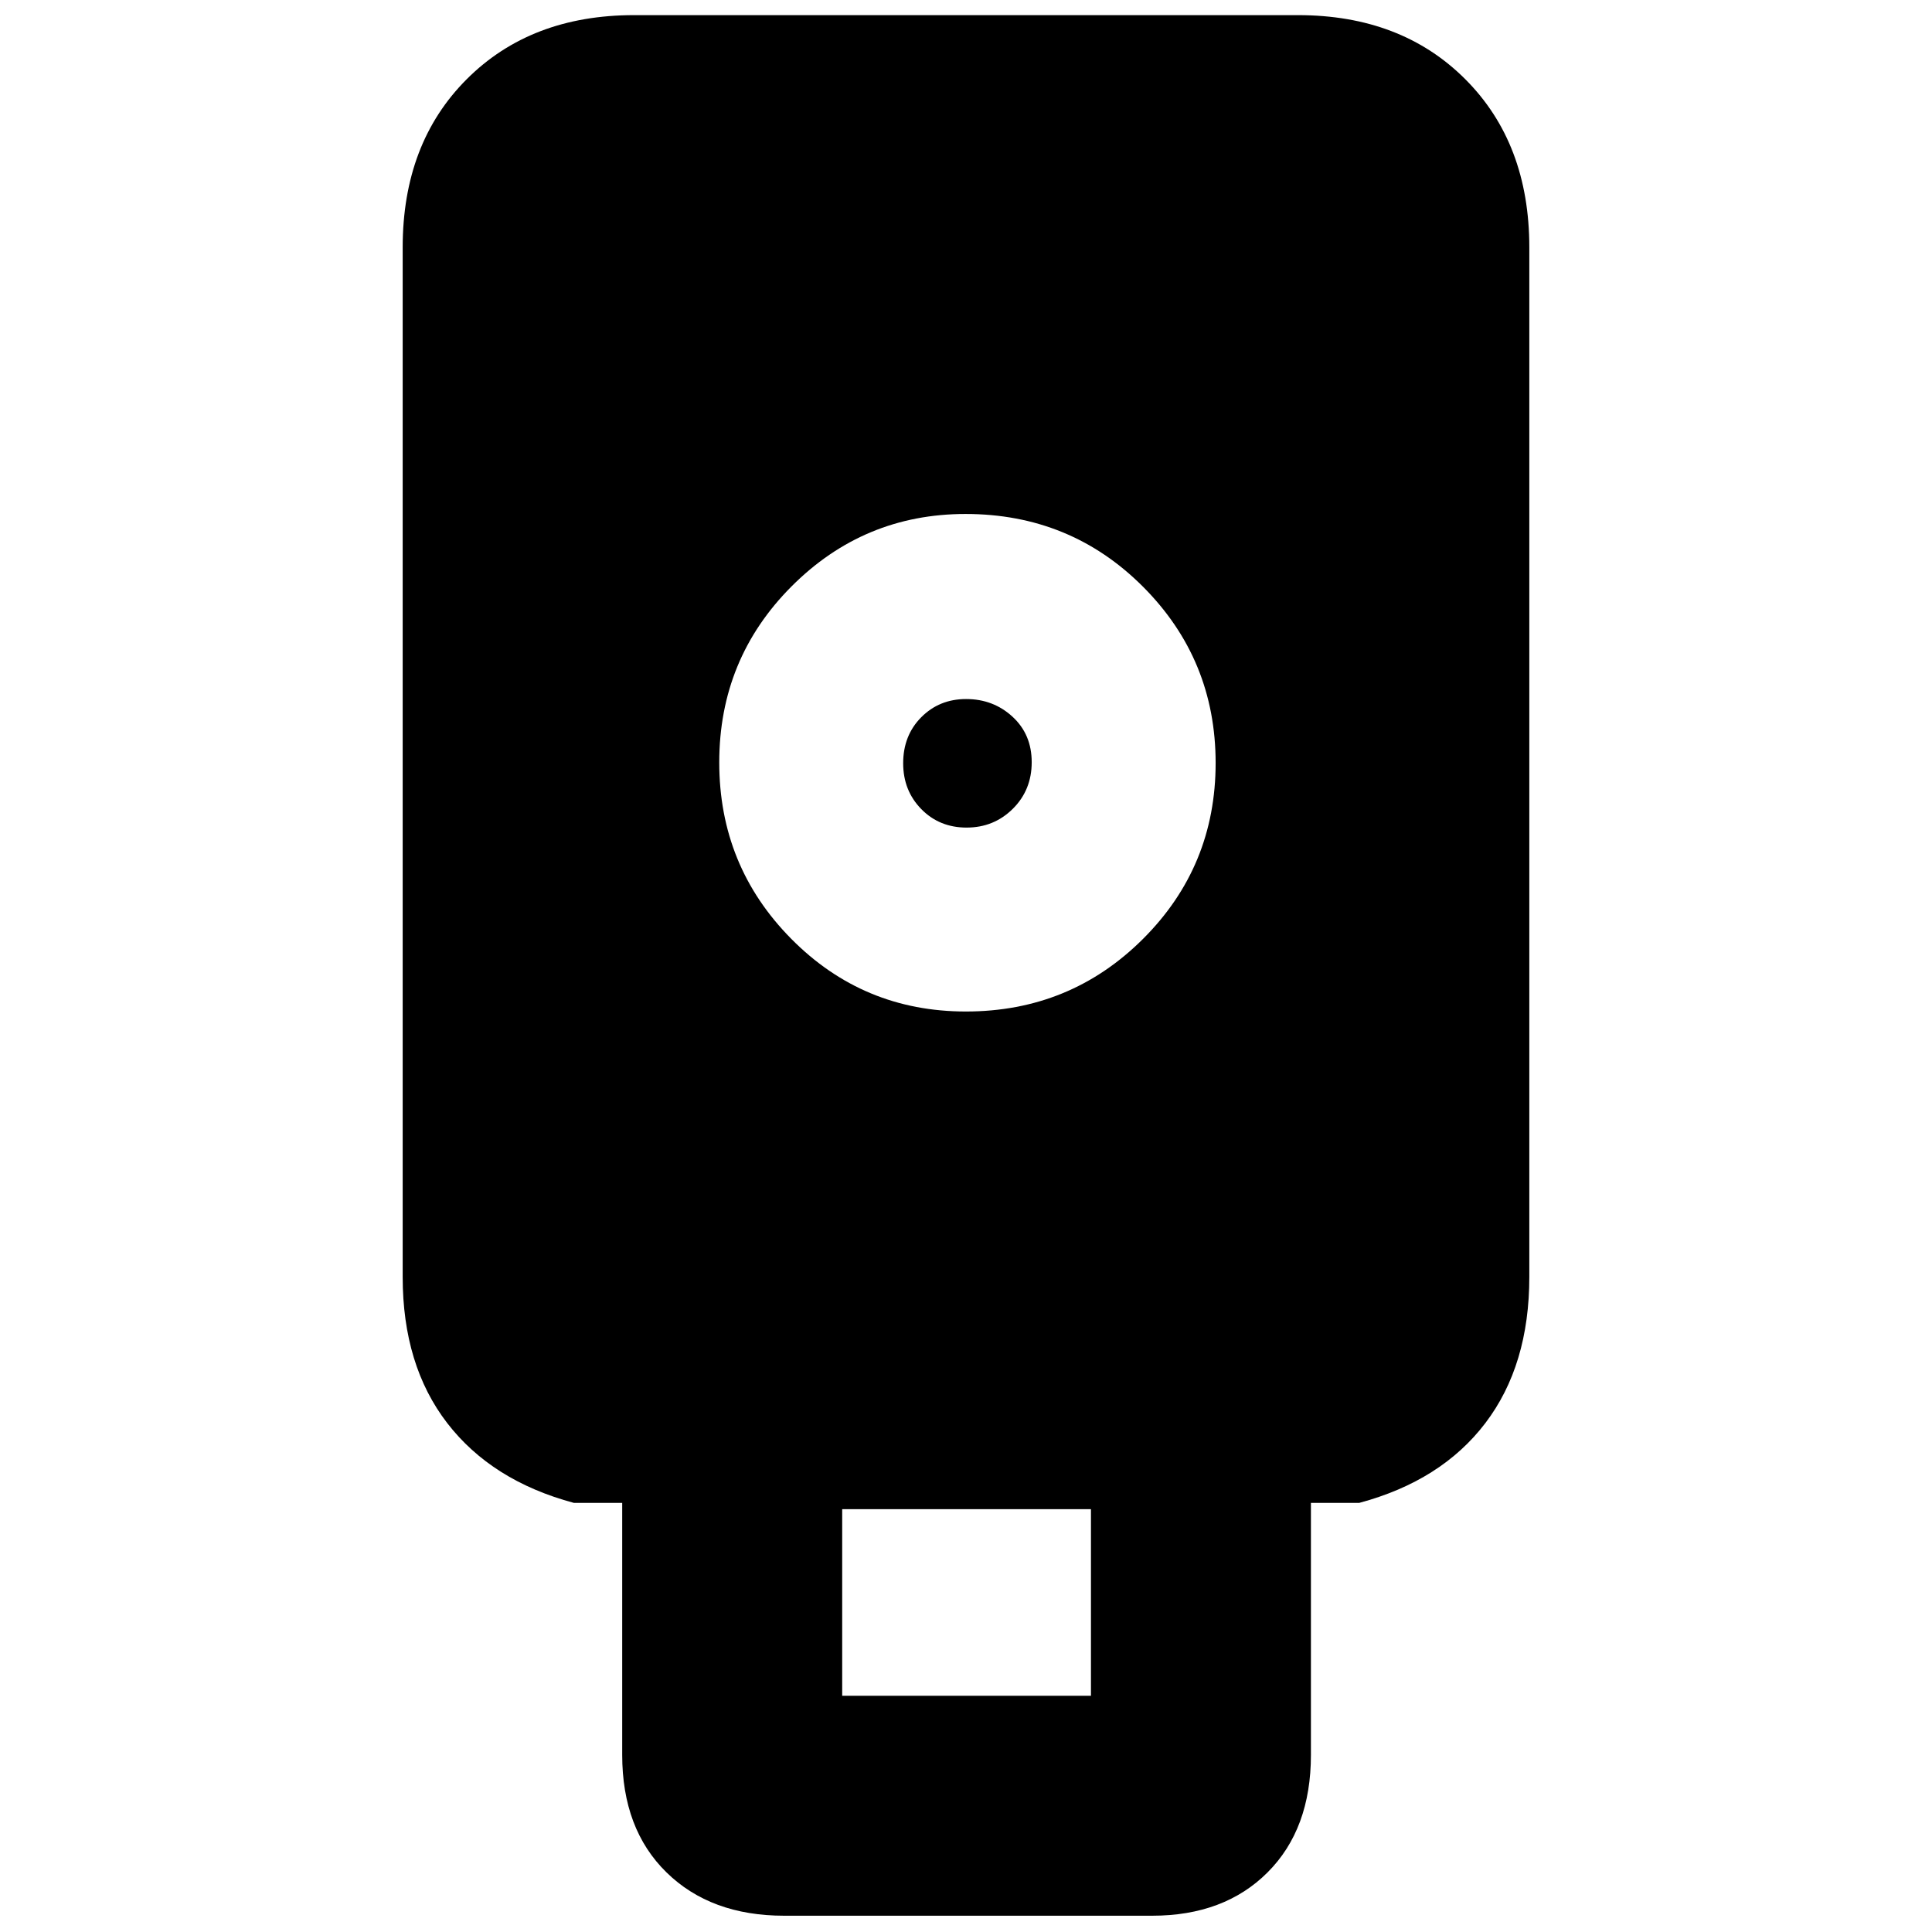 <svg xmlns="http://www.w3.org/2000/svg" height="20" viewBox="0 -960 960 960" width="20"><path d="M389.65-8.09q-36.5 0-58.49-21.54Q309.17-51.17 309.17-88v-125.22h-24q-40.82-10.95-62.95-39.66-22.13-28.71-22.13-72.61v-511.58q0-51.75 31.83-83.58 31.82-31.83 83.12-31.83h329.92q51.3 0 83.12 31.83 31.83 31.83 31.83 83.58v511.58q0 43.9-21.84 72.61-21.85 28.71-62.68 39.66h-24V-88q0 36.83-21.53 58.37T572.48-8.09H389.65Zm90.28-449.3q51.81 0 87.96-36.01 36.15-36.01 36.15-87.46 0-51.44-36.08-87.6-36.09-36.15-88.18-36.15-50.58 0-86.49 36.01-35.9 36.01-35.9 87.46 0 51.44 35.74 87.6 35.74 36.15 86.8 36.15Zm-61.45 340h123.61v-92.7H418.48v92.7Zm61.83-431.39q-13.53 0-22.53-9.19-9-9.19-9-22.77 0-13.83 8.99-22.87 8.98-9.04 22.27-9.04 13.53 0 23.07 8.78 9.54 8.77 9.54 22.61 0 13.83-9.4 23.16-9.4 9.32-22.94 9.32Z"/></svg>